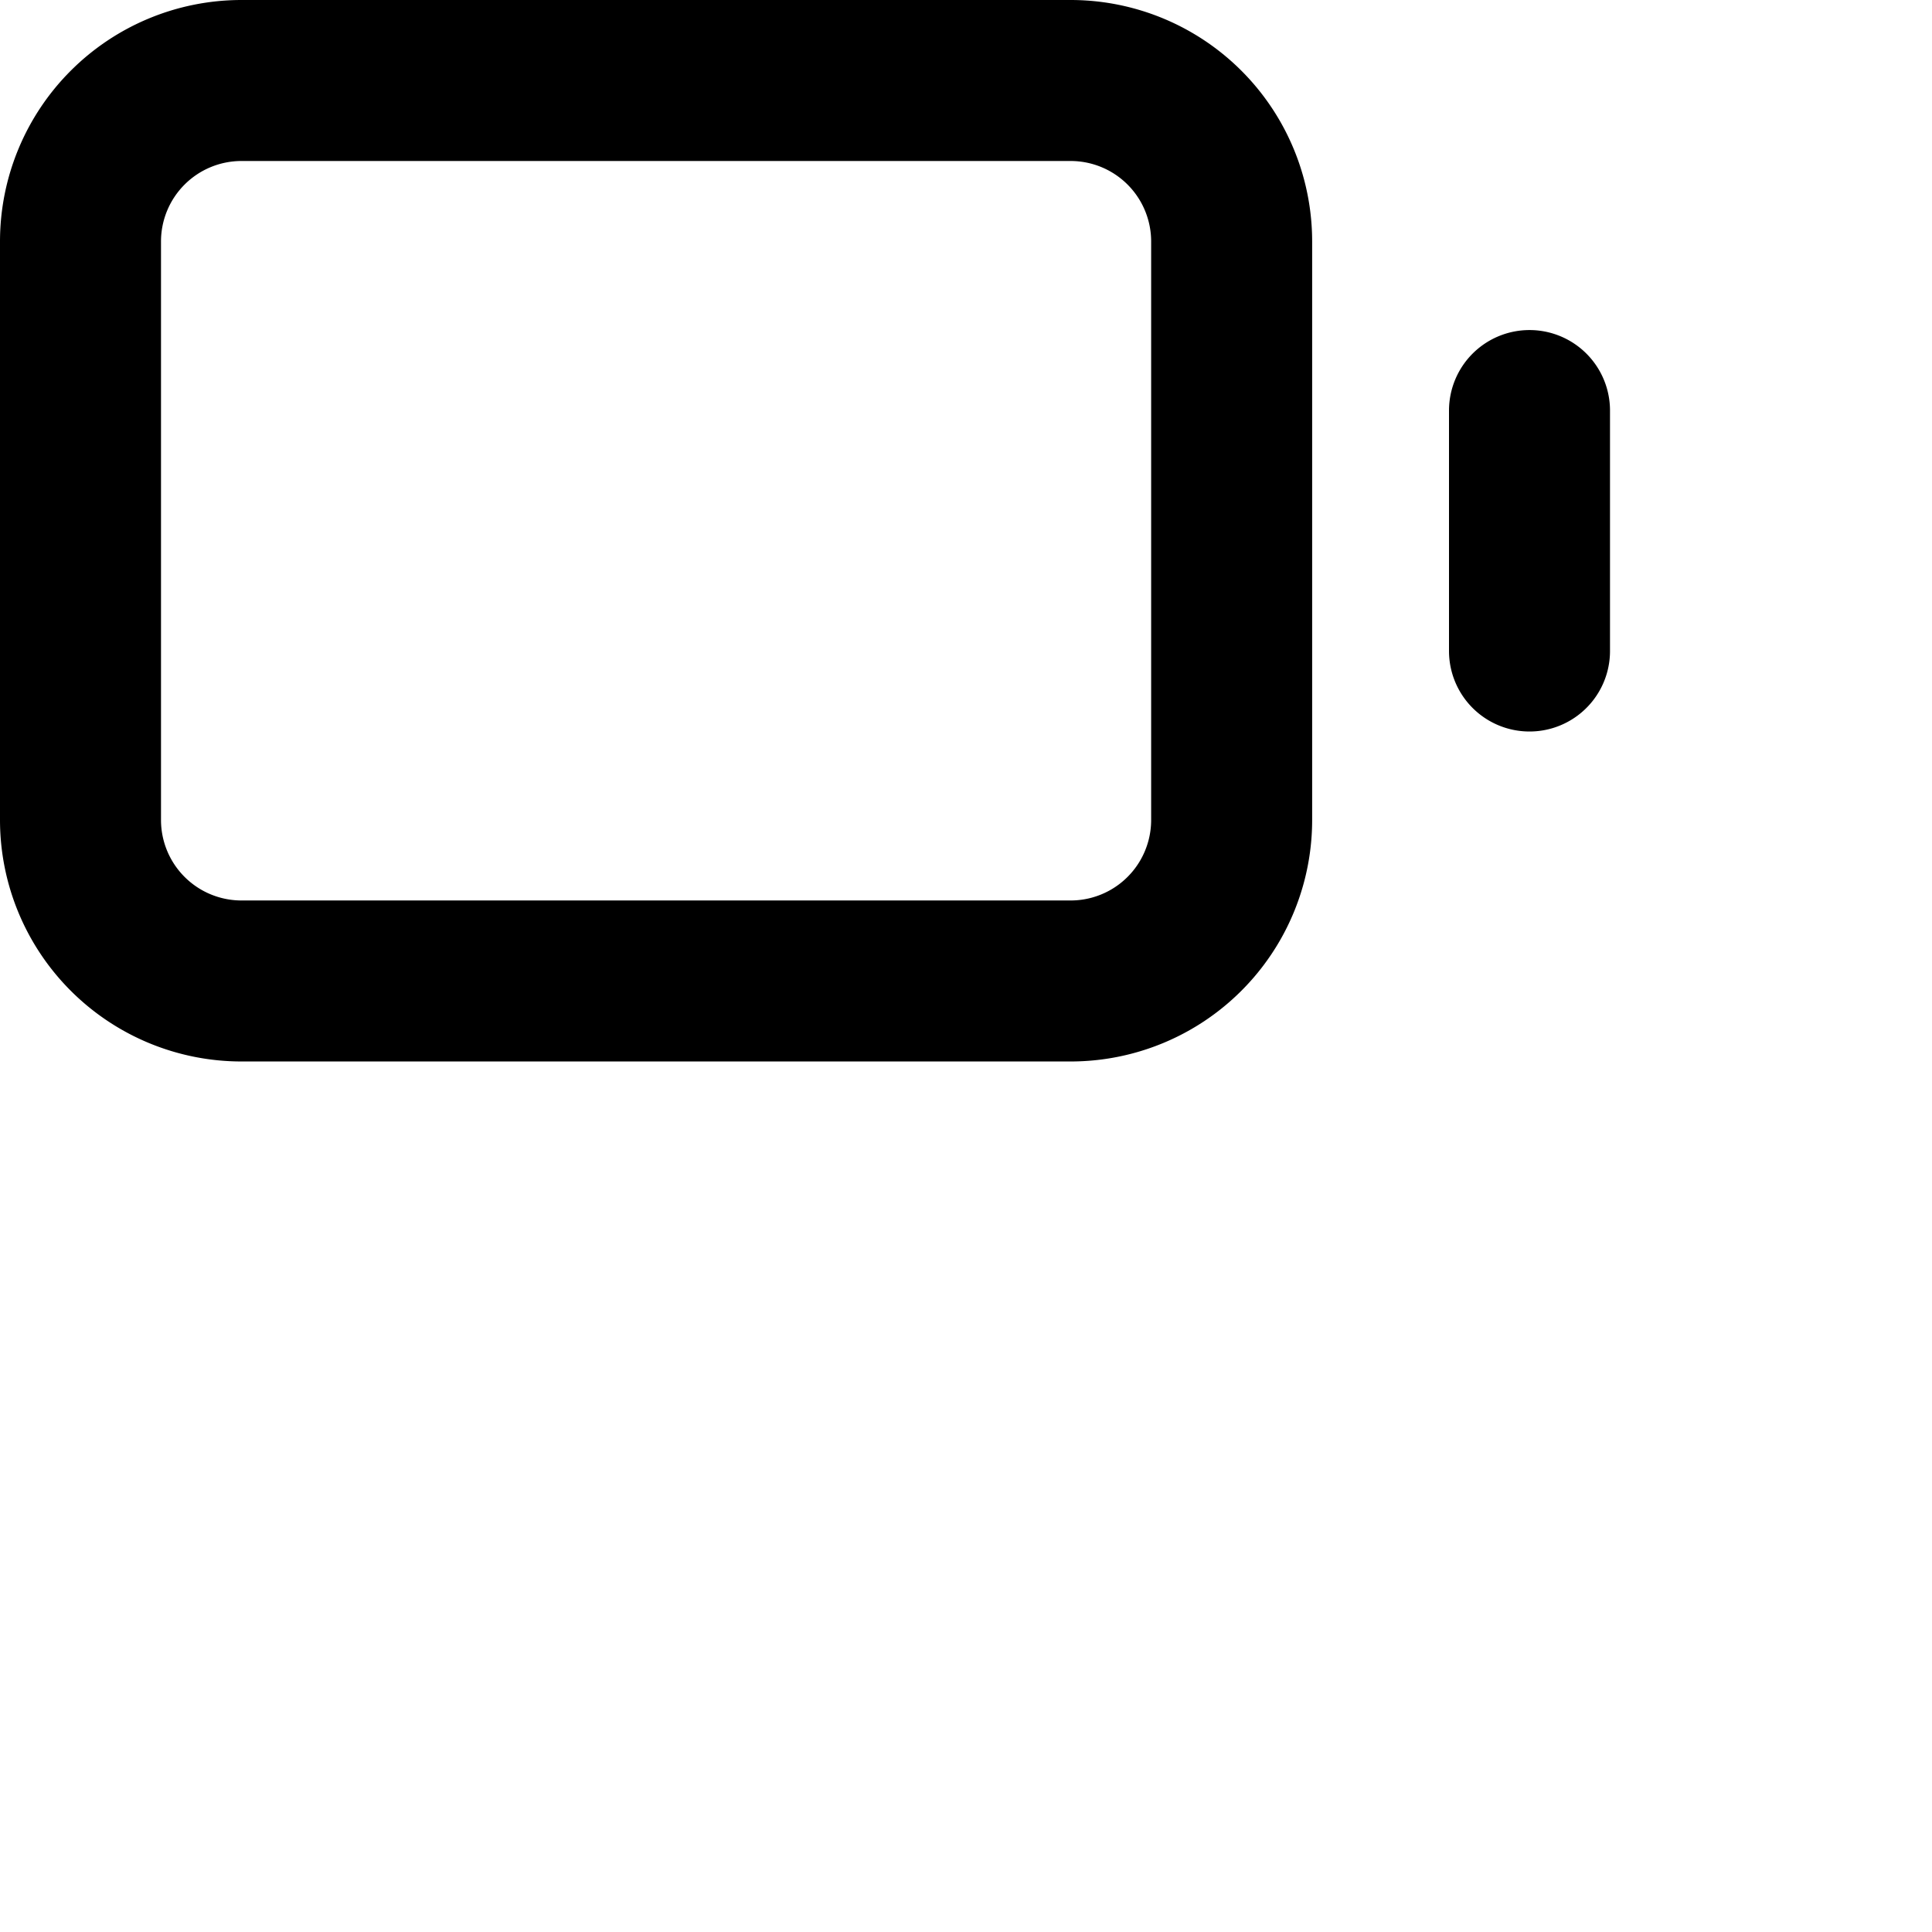 <svg xmlns="http://www.w3.org/2000/svg" viewBox="0 0 24 24" width="24" height="24" stroke="currentColor">
  <path d="M13.3,12.186H3a2,2,0,0,1-2-2V3A2,2,0,0,1,3,1H13.3a2,2,0,0,1,2,2v7.186A2,2,0,0,1,13.3,12.186ZM19,5.1V8.087" fill="none" stroke-linecap="round" stroke-linejoin="round" stroke-width="2"/>
</svg>
